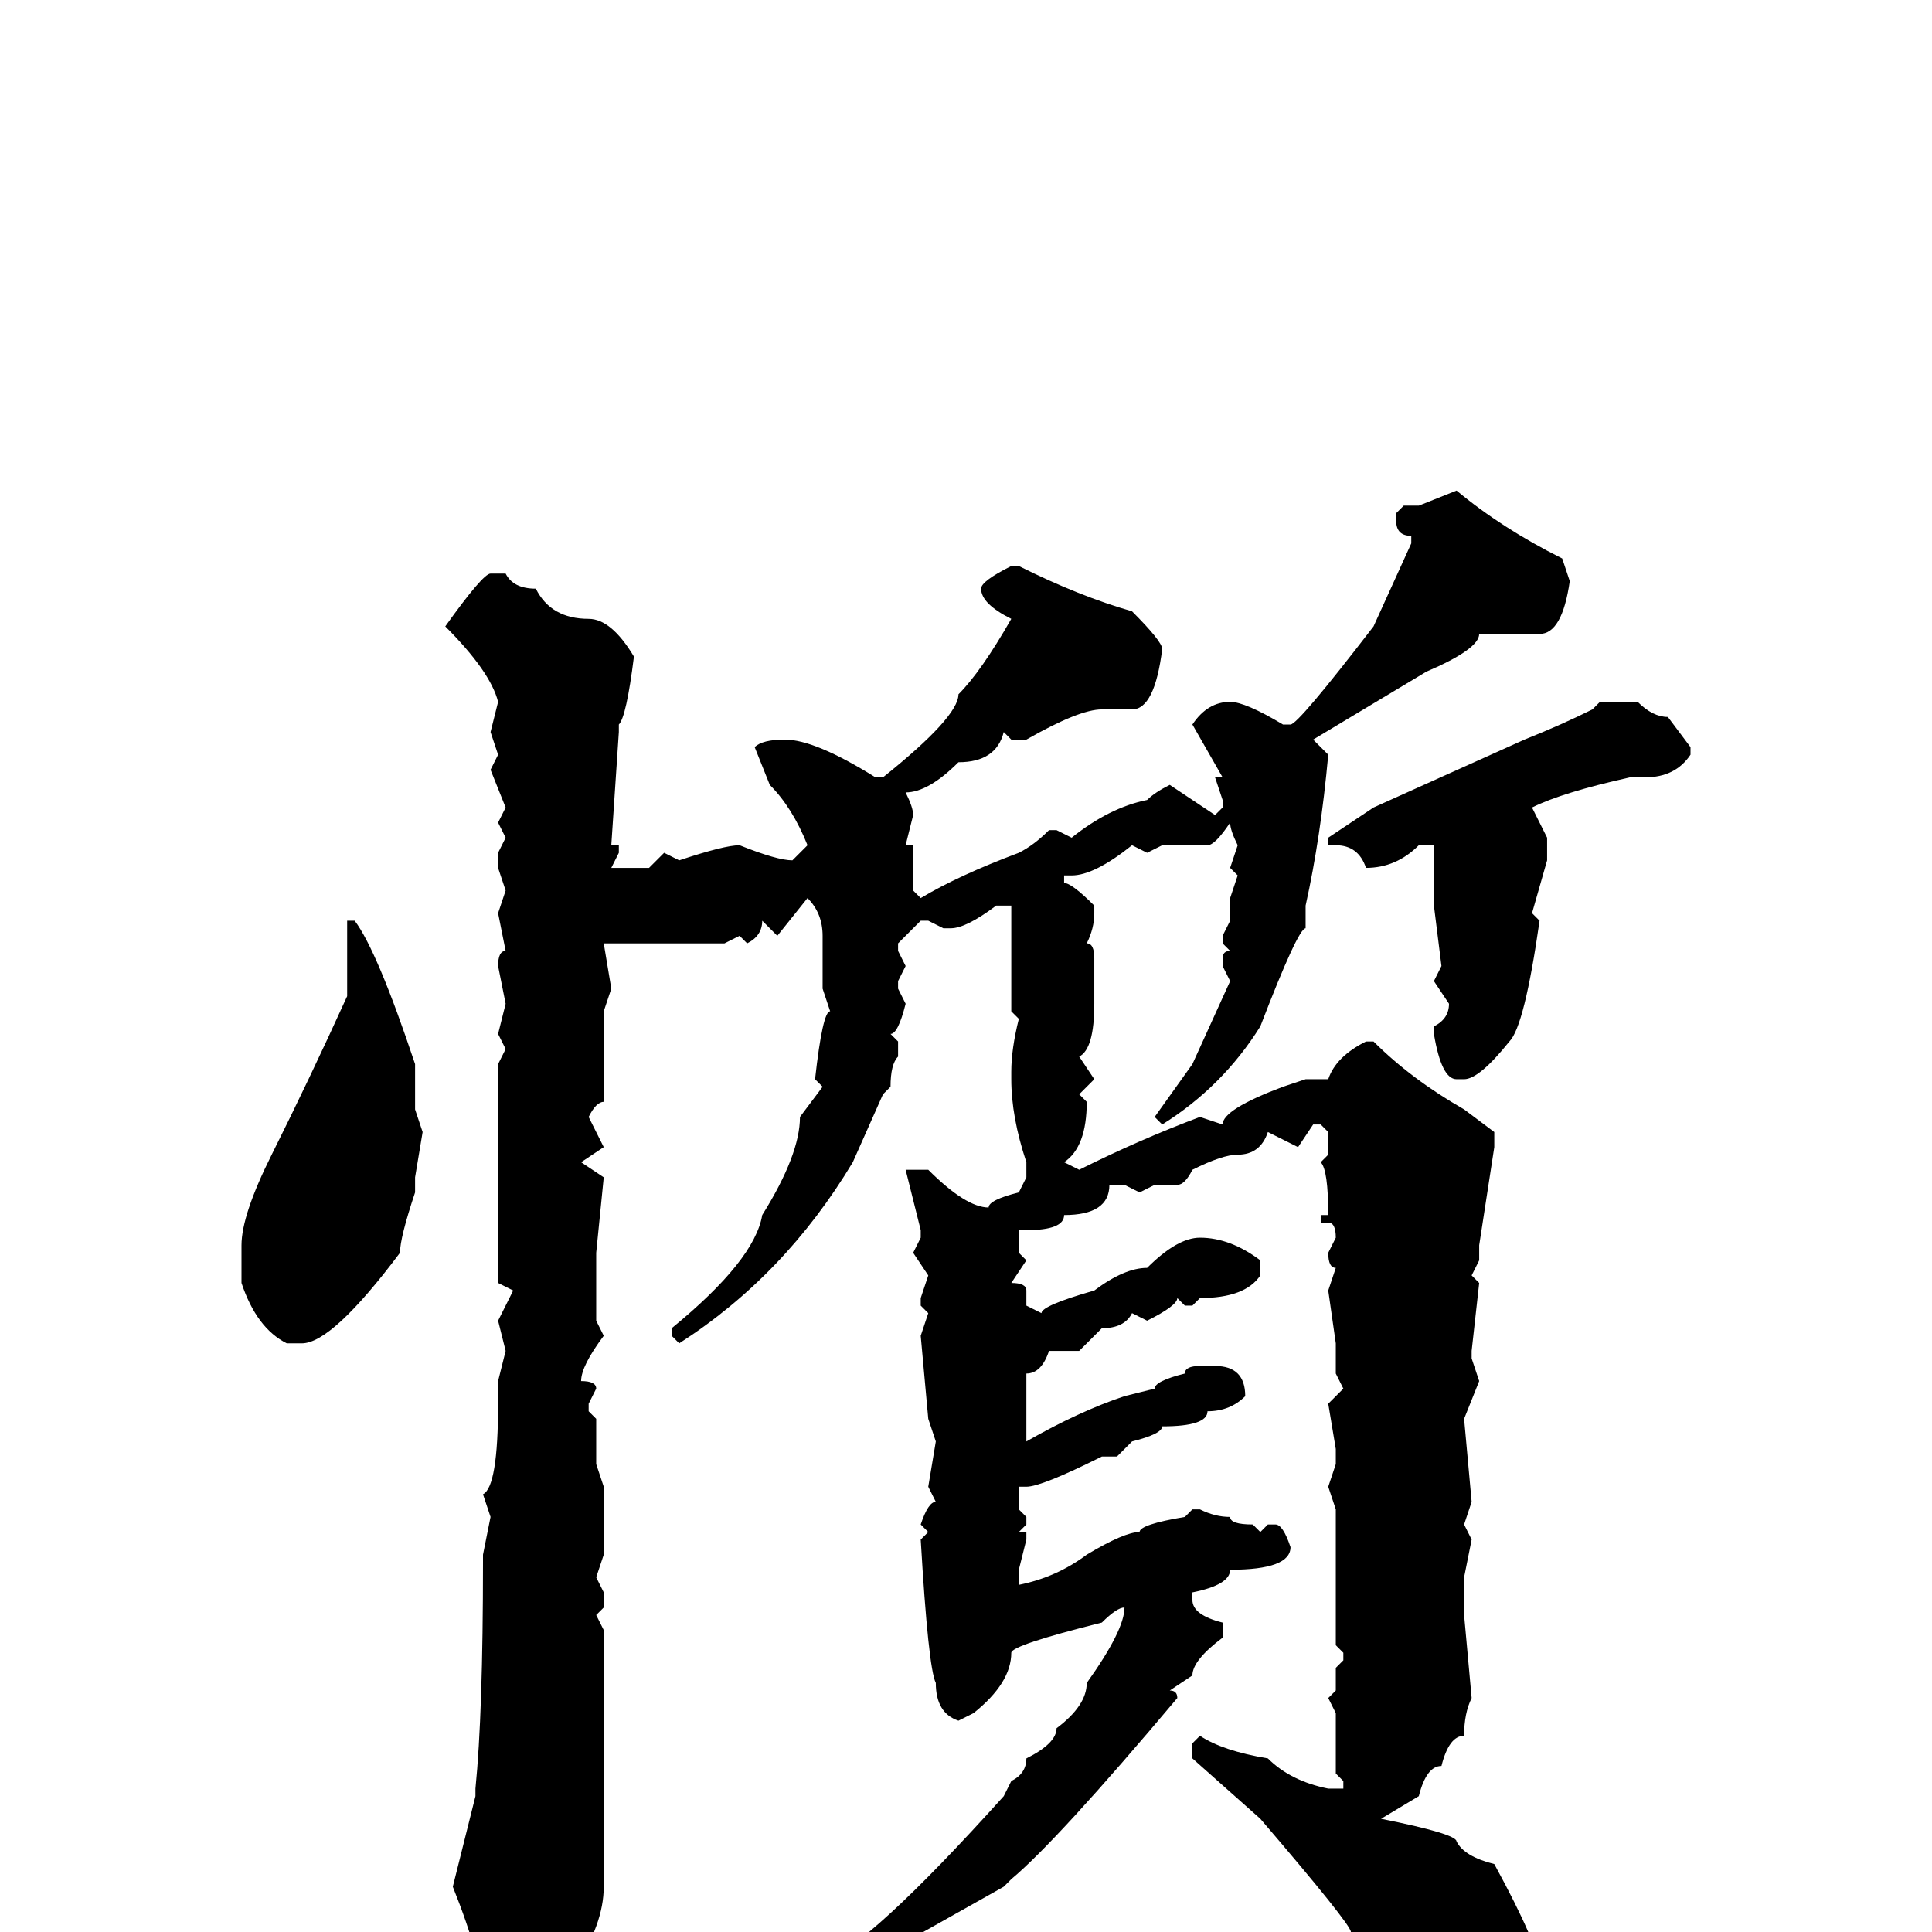 <svg xmlns="http://www.w3.org/2000/svg" viewBox="0 -256 256 256">
	<path fill="#000000" d="M193 -191Q199 -186 207 -182L208 -179Q207 -172 204 -172H200H197H196Q196 -170 189 -167L174 -158L176 -156Q175 -145 173 -136V-133Q172 -133 167 -120Q162 -112 154 -107L153 -108L158 -115L163 -126L162 -128V-129Q162 -130 163 -130L162 -131V-132L163 -134V-137L164 -140L163 -141L164 -144Q163 -146 163 -147Q161 -144 160 -144H154L152 -143L150 -144Q145 -140 142 -140H141V-139Q142 -139 145 -136V-135Q145 -133 144 -131Q145 -131 145 -129V-128V-123Q145 -117 143 -116L145 -113L143 -111L144 -110Q144 -104 141 -102L143 -101Q151 -105 159 -108L162 -107Q162 -109 170 -112L173 -113H176Q177 -116 181 -118H182Q187 -113 194 -109L198 -106V-104L196 -91V-89L195 -87L196 -86L195 -77V-76L196 -73L194 -68L195 -57L194 -54L195 -52L194 -47V-42L195 -31Q194 -29 194 -26Q192 -26 191 -22Q189 -22 188 -18L183 -15Q193 -13 193 -12Q194 -10 198 -9Q204 2 204 5V7Q204 11 196 15H194Q190 15 179 0Q179 -1 167 -15L158 -23V-25L159 -26Q162 -24 168 -23Q171 -20 176 -19H178V-20L177 -21V-24V-27V-29L176 -31L177 -32V-34V-35L178 -36V-37L177 -38V-41V-48V-52V-56L176 -59L177 -62V-63V-64L176 -70L178 -72L177 -74V-78L176 -85L177 -88Q176 -88 176 -90L177 -92Q177 -94 176 -94H175V-95H176Q176 -101 175 -102L176 -103V-106L175 -107H174L172 -104L168 -106Q167 -103 164 -103Q162 -103 158 -101Q157 -99 156 -99H153L151 -98L149 -99H147Q147 -95 141 -95Q141 -93 136 -93H135V-90L136 -89L134 -86Q136 -86 136 -85V-83L138 -82Q138 -83 145 -85Q149 -88 152 -88Q156 -92 159 -92Q163 -92 167 -89V-87Q165 -84 159 -84L158 -83H157L156 -84Q156 -83 152 -81L150 -82Q149 -80 146 -80L143 -77H139Q138 -74 136 -74V-65Q143 -69 149 -71L153 -72Q153 -73 157 -74Q157 -75 159 -75H161Q165 -75 165 -71Q163 -69 160 -69Q160 -67 154 -67Q154 -66 150 -65L148 -63H146Q138 -59 136 -59H135V-56L136 -55V-54L135 -53H136V-52L135 -48V-46Q140 -47 144 -50Q149 -53 151 -53Q151 -54 157 -55L158 -56H159Q161 -55 163 -55Q163 -54 166 -54L167 -53L168 -54H169Q170 -54 171 -51Q171 -48 163 -48Q163 -46 158 -45V-44Q158 -42 162 -41V-39Q158 -36 158 -34L155 -32Q156 -32 156 -31Q140 -12 134 -7L133 -6L117 3Q115 5 109 7L104 10H102L101 9L109 4Q115 2 133 -18L134 -20Q136 -21 136 -23Q140 -25 140 -27Q144 -30 144 -33Q149 -40 149 -43Q148 -43 146 -41Q134 -38 134 -37Q134 -33 129 -29L127 -28Q124 -29 124 -33Q123 -35 122 -52L123 -53L122 -54Q123 -57 124 -57L123 -59L124 -65L123 -68L122 -79L123 -82L122 -83V-84L123 -87L121 -90L122 -92V-93L120 -101H121H123Q128 -96 131 -96Q131 -97 135 -98L136 -100V-102Q134 -108 134 -113V-114Q134 -117 135 -121L134 -122V-123V-128V-136H132Q128 -133 126 -133H125L123 -134H122L119 -131V-130L120 -128L119 -126V-125L120 -123Q119 -119 118 -119L119 -118V-116Q118 -115 118 -112L117 -111L113 -102Q104 -87 90 -78L89 -79V-80Q100 -89 101 -95Q106 -103 106 -108L109 -112L108 -113Q109 -122 110 -122L109 -125V-129V-130V-132Q109 -135 107 -137L103 -132L101 -134Q101 -132 99 -131L98 -132L96 -131H92H84H82H80L81 -125L80 -122V-121V-117V-116V-110Q79 -110 78 -108L80 -104L77 -102L80 -100L79 -90V-86V-81L80 -79Q77 -75 77 -73Q79 -73 79 -72L78 -70V-69L79 -68V-67V-62L80 -59V-50L79 -47L80 -45V-43L79 -42L80 -40V-33V-30V-26V-15V-14V-11V-6Q80 -1 76 5Q76 8 73 10Q72 13 68 15H67Q64 14 64 11V9Q64 4 60 -6L63 -18V-19Q64 -29 64 -49V-50L65 -55L64 -58Q66 -59 66 -70V-73L67 -77L66 -81L68 -85L66 -86V-92V-98V-100V-104V-110V-112V-114V-115L67 -117L66 -119L67 -123L66 -128Q66 -130 67 -130L66 -135L67 -138L66 -141V-143L67 -145L66 -147L67 -149L65 -154L66 -156L65 -159L66 -163Q65 -167 59 -173Q64 -180 65 -180H67Q68 -178 71 -178Q73 -174 78 -174Q81 -174 84 -169Q83 -161 82 -160V-159L81 -144H82V-143L81 -141H86L88 -143L90 -142Q96 -144 98 -144Q103 -142 105 -142L107 -144Q105 -149 102 -152L100 -157Q101 -158 104 -158Q108 -158 116 -153H117Q127 -161 127 -164Q130 -167 134 -174Q130 -176 130 -178Q130 -179 134 -181H135Q143 -177 150 -175Q154 -171 154 -170Q153 -162 150 -162H148H146Q143 -162 136 -158H134L133 -159Q132 -155 127 -155Q123 -151 120 -151Q121 -149 121 -148L120 -144H121V-140V-138L122 -137Q127 -140 135 -143Q137 -144 139 -146H140L142 -145Q147 -149 152 -150Q153 -151 155 -152L161 -148L162 -149V-150L161 -153H162L158 -160Q160 -163 163 -163Q165 -163 170 -160H171Q172 -160 182 -173L187 -184V-185Q185 -185 185 -187V-188L186 -189H188ZM212 -163H217Q219 -161 221 -161L224 -157V-156Q222 -153 218 -153H216Q207 -151 203 -149L205 -145V-142L203 -135L204 -134Q202 -120 200 -118Q196 -113 194 -113H193Q191 -113 190 -119V-120Q192 -121 192 -123L190 -126L191 -128L190 -136V-140V-144H188Q185 -141 181 -141Q180 -144 177 -144H176V-145L182 -149L202 -158Q207 -160 211 -162ZM46 -134H47Q50 -130 55 -115V-113V-112V-109L56 -106L55 -100V-98Q53 -92 53 -90Q44 -78 40 -78H38Q34 -80 32 -86V-91Q32 -95 36 -103Q41 -113 46 -124V-133Z"/>
</svg>